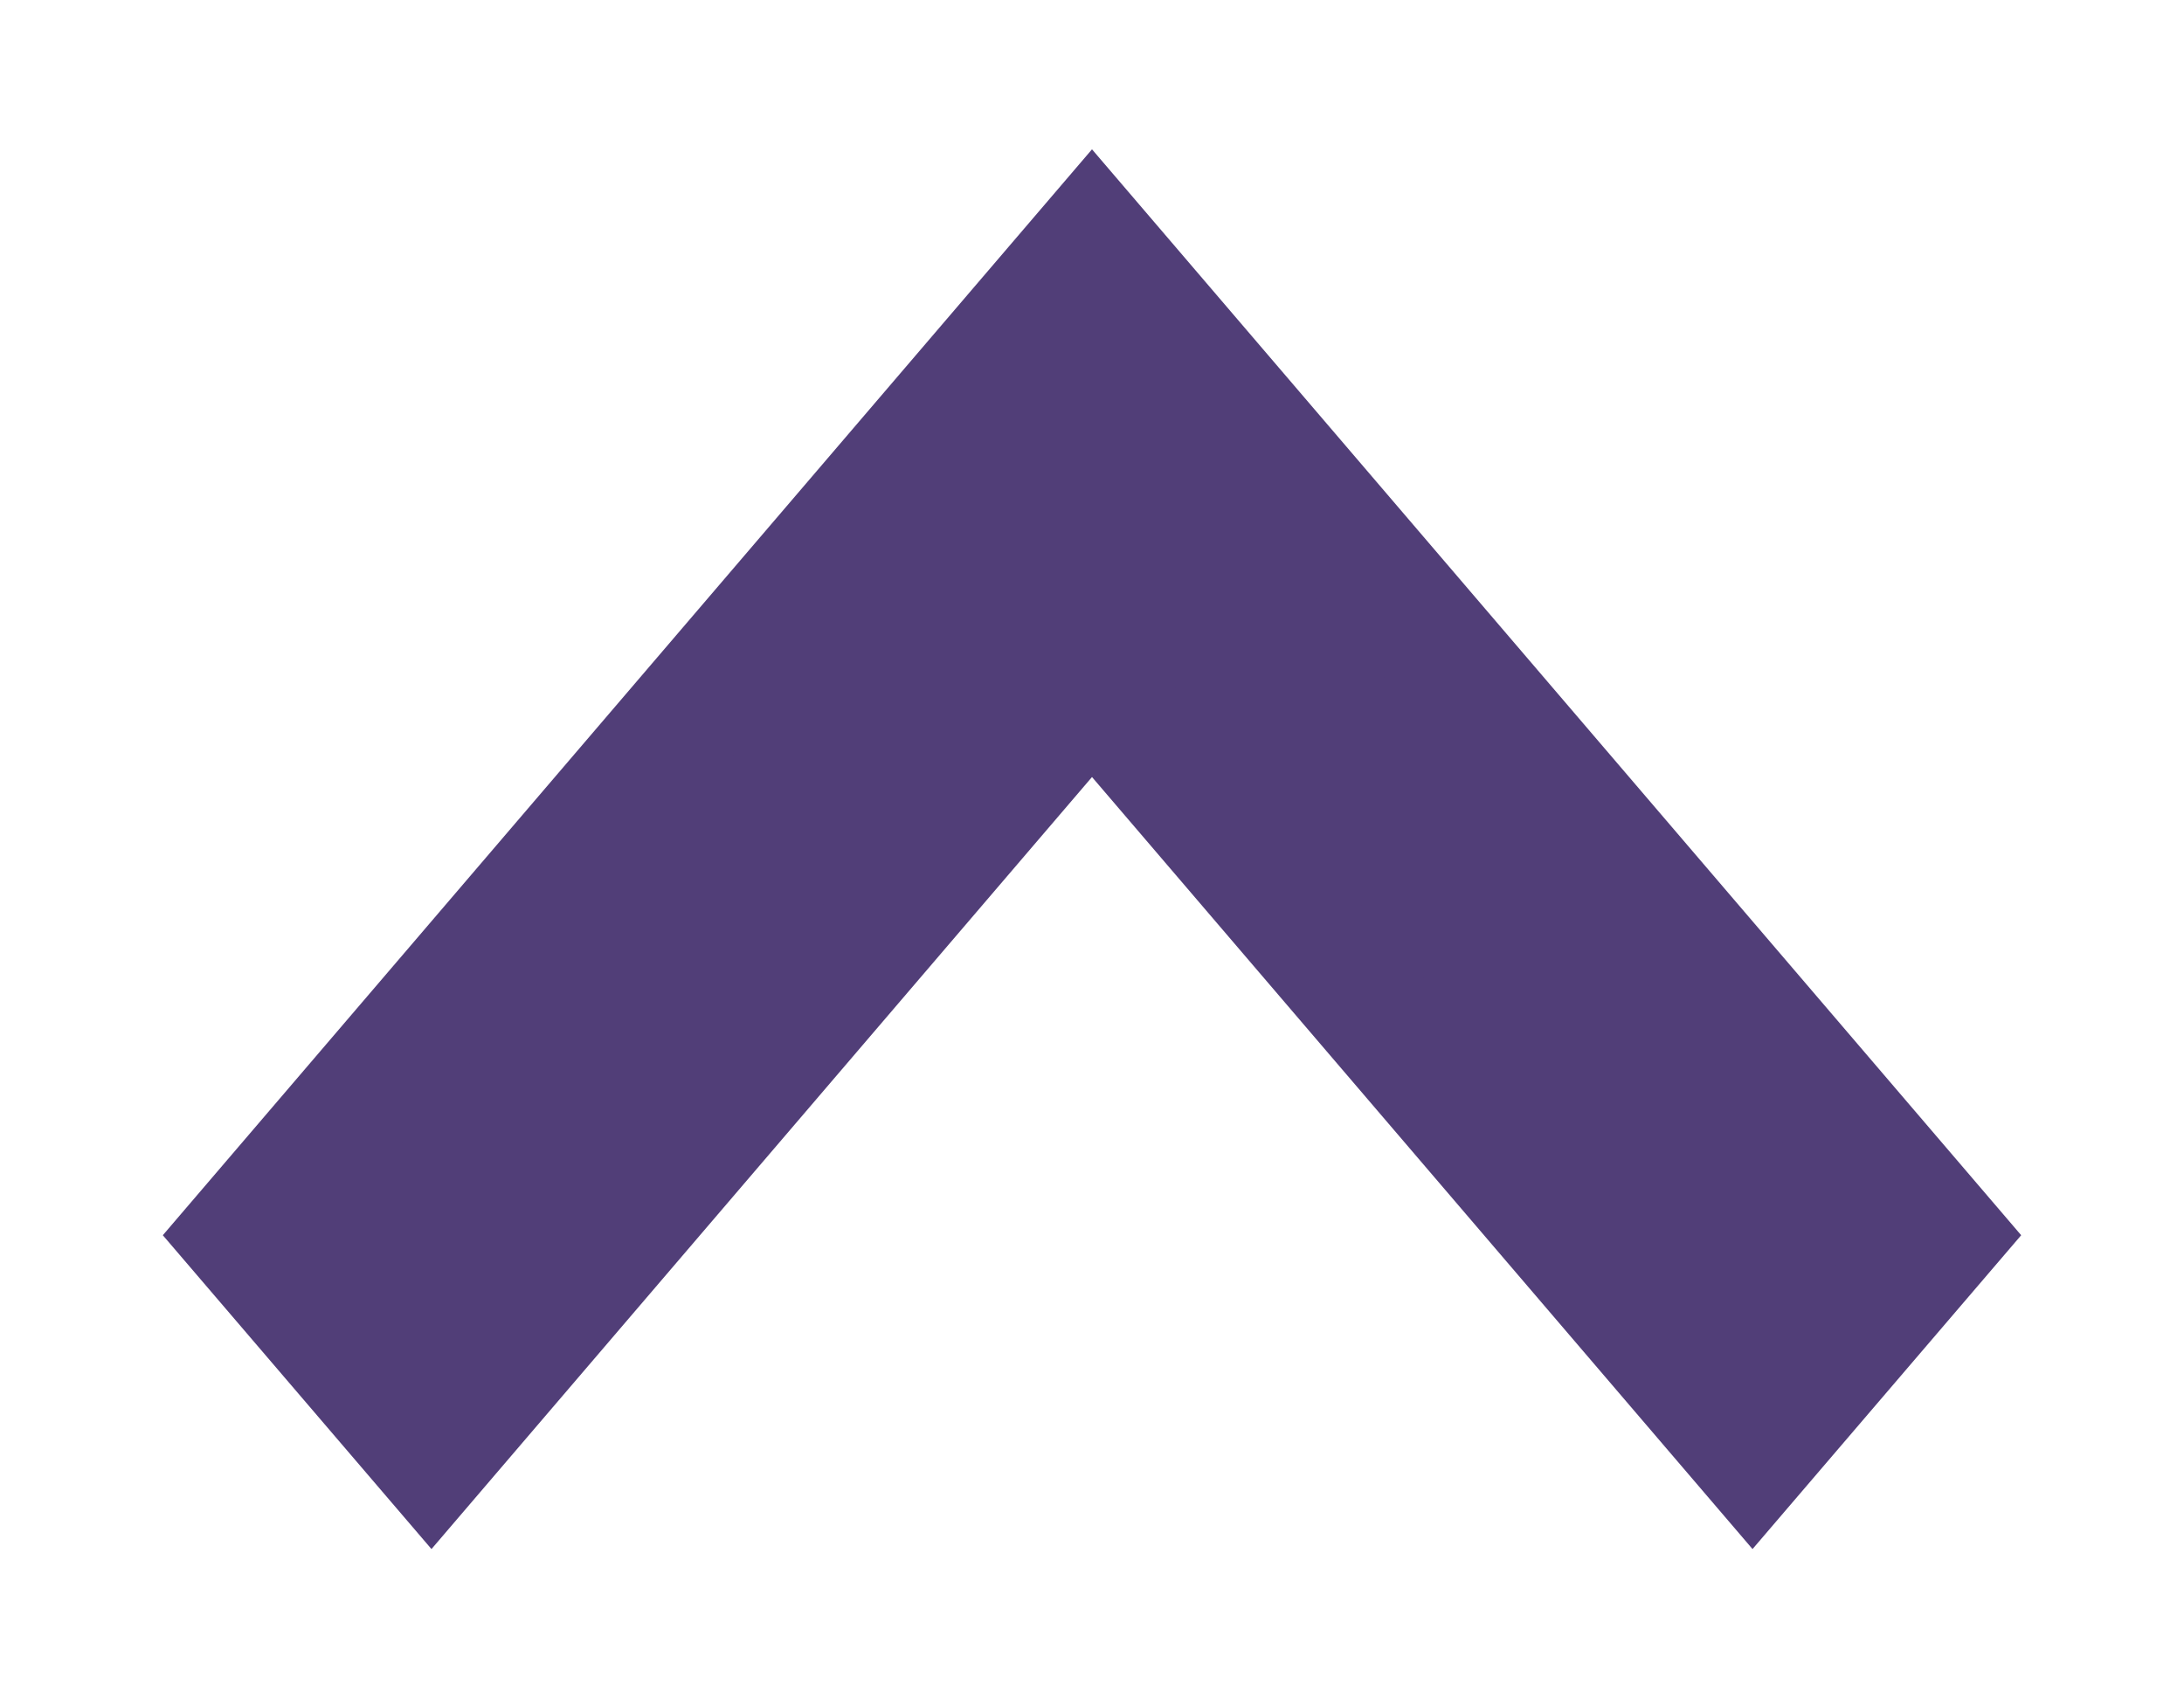 <svg width="9" height="7" viewBox="0 0 9 7" fill="none" xmlns="http://www.w3.org/2000/svg">
<path d="M4.5 2.818L1.778 6L1 5.091L4.5 1L8 5.091L7.222 6L4.5 2.818Z" fill="#513E78" stroke="#513E78" stroke-width="0.5"/>
</svg>
